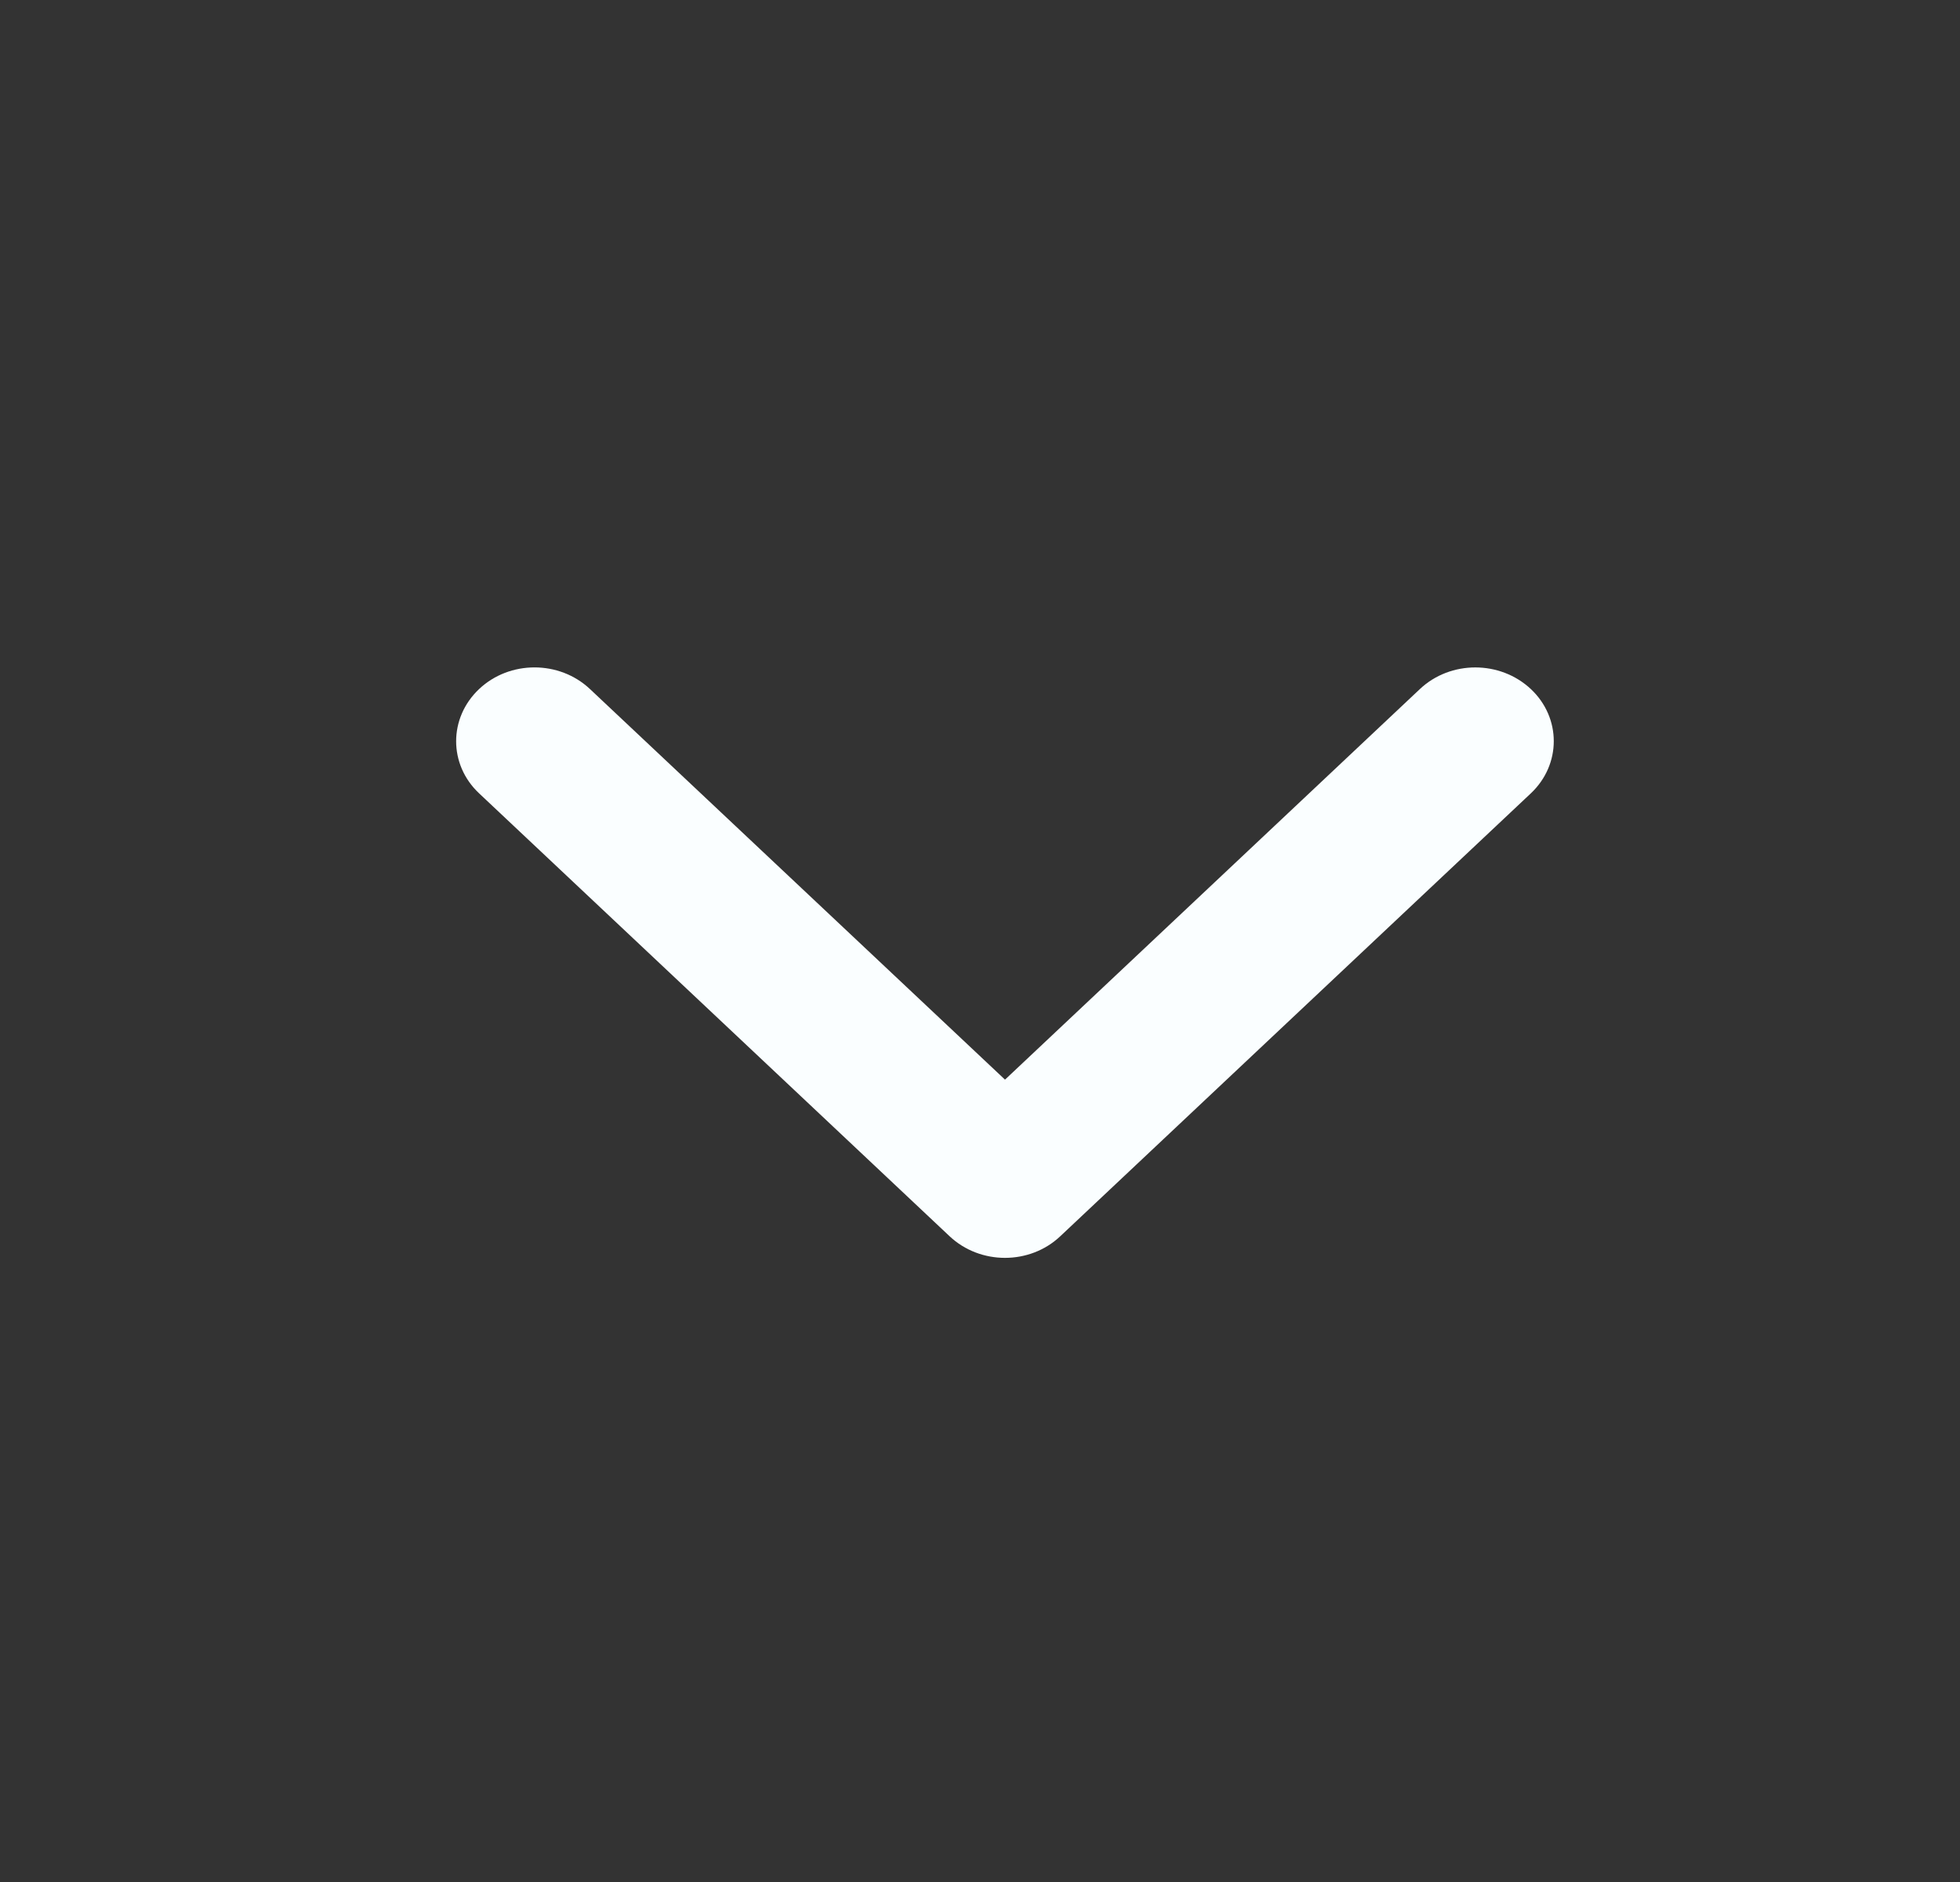 <svg width="25" height="24" viewBox="0 0 25 24" fill="none" xmlns="http://www.w3.org/2000/svg">
<rect x="0" y="0" width="25" height="24" fill="#333333" stroke="none"/>
<path d="M6.111 10.117L12.111 15.764C12.502 16.133 13.136 16.133 13.525 15.764L19.526 10.117C19.916 9.749 19.916 9.154 19.526 8.787C19.134 8.42 18.502 8.419 18.111 8.787L12.819 13.768L7.525 8.787C7.134 8.419 6.501 8.419 6.111 8.787C5.721 9.155 5.72 9.75 6.111 10.117V10.117Z" fill="#FAFEFF"/>
</svg>
